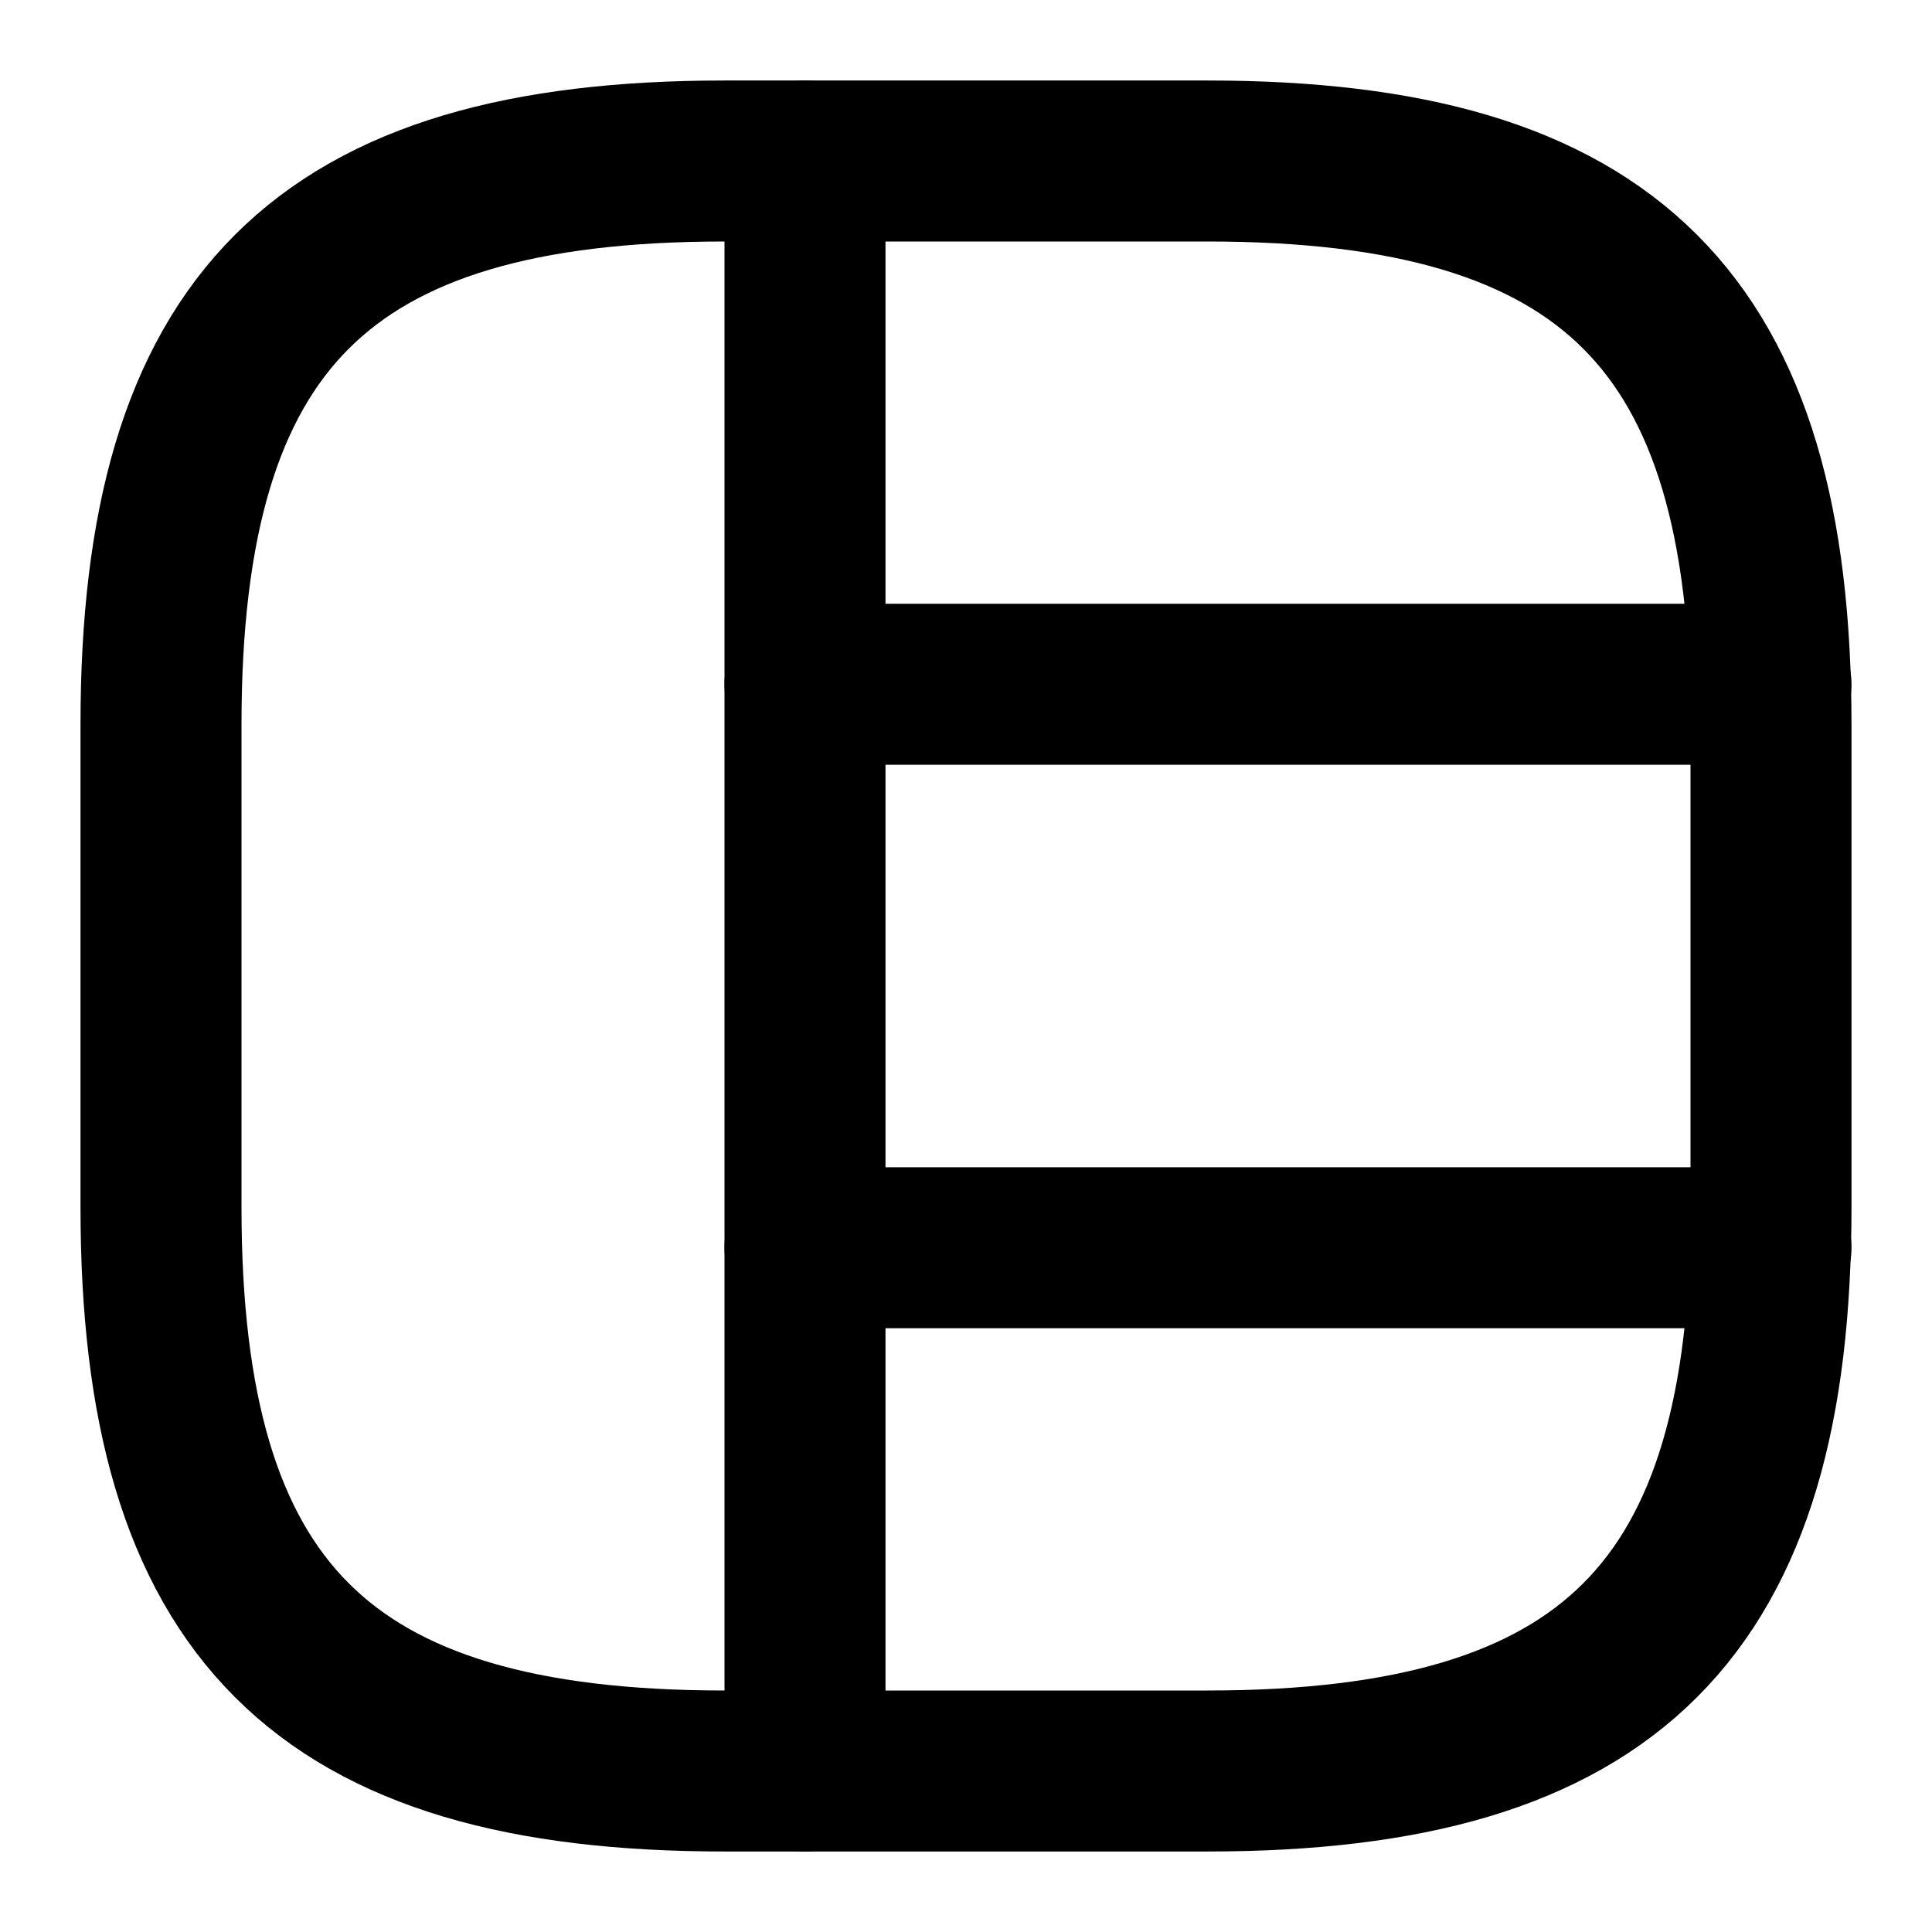 <svg viewBox="0 0 24 24" fill="none" xmlns="http://www.w3.org/2000/svg">
<path d="M9 22H15C20 22 22 20 22 15V9C22 4 20 2 15 2H9C4 2 2 4 2 9V15C2 20 4 22 9 22Z" stroke="currentColor" stroke-width="2" stroke-linecap="round" stroke-linejoin="round"/>
<path d="M10 2V22" stroke="currentColor" stroke-width="2" stroke-linecap="round" stroke-linejoin="round"/>
<path d="M10 8.5H22" stroke="currentColor" stroke-width="2" stroke-linecap="round" stroke-linejoin="round"/>
<path d="M10 15.5H22" stroke="currentColor" stroke-width="2" stroke-linecap="round" stroke-linejoin="round"/>
</svg>
